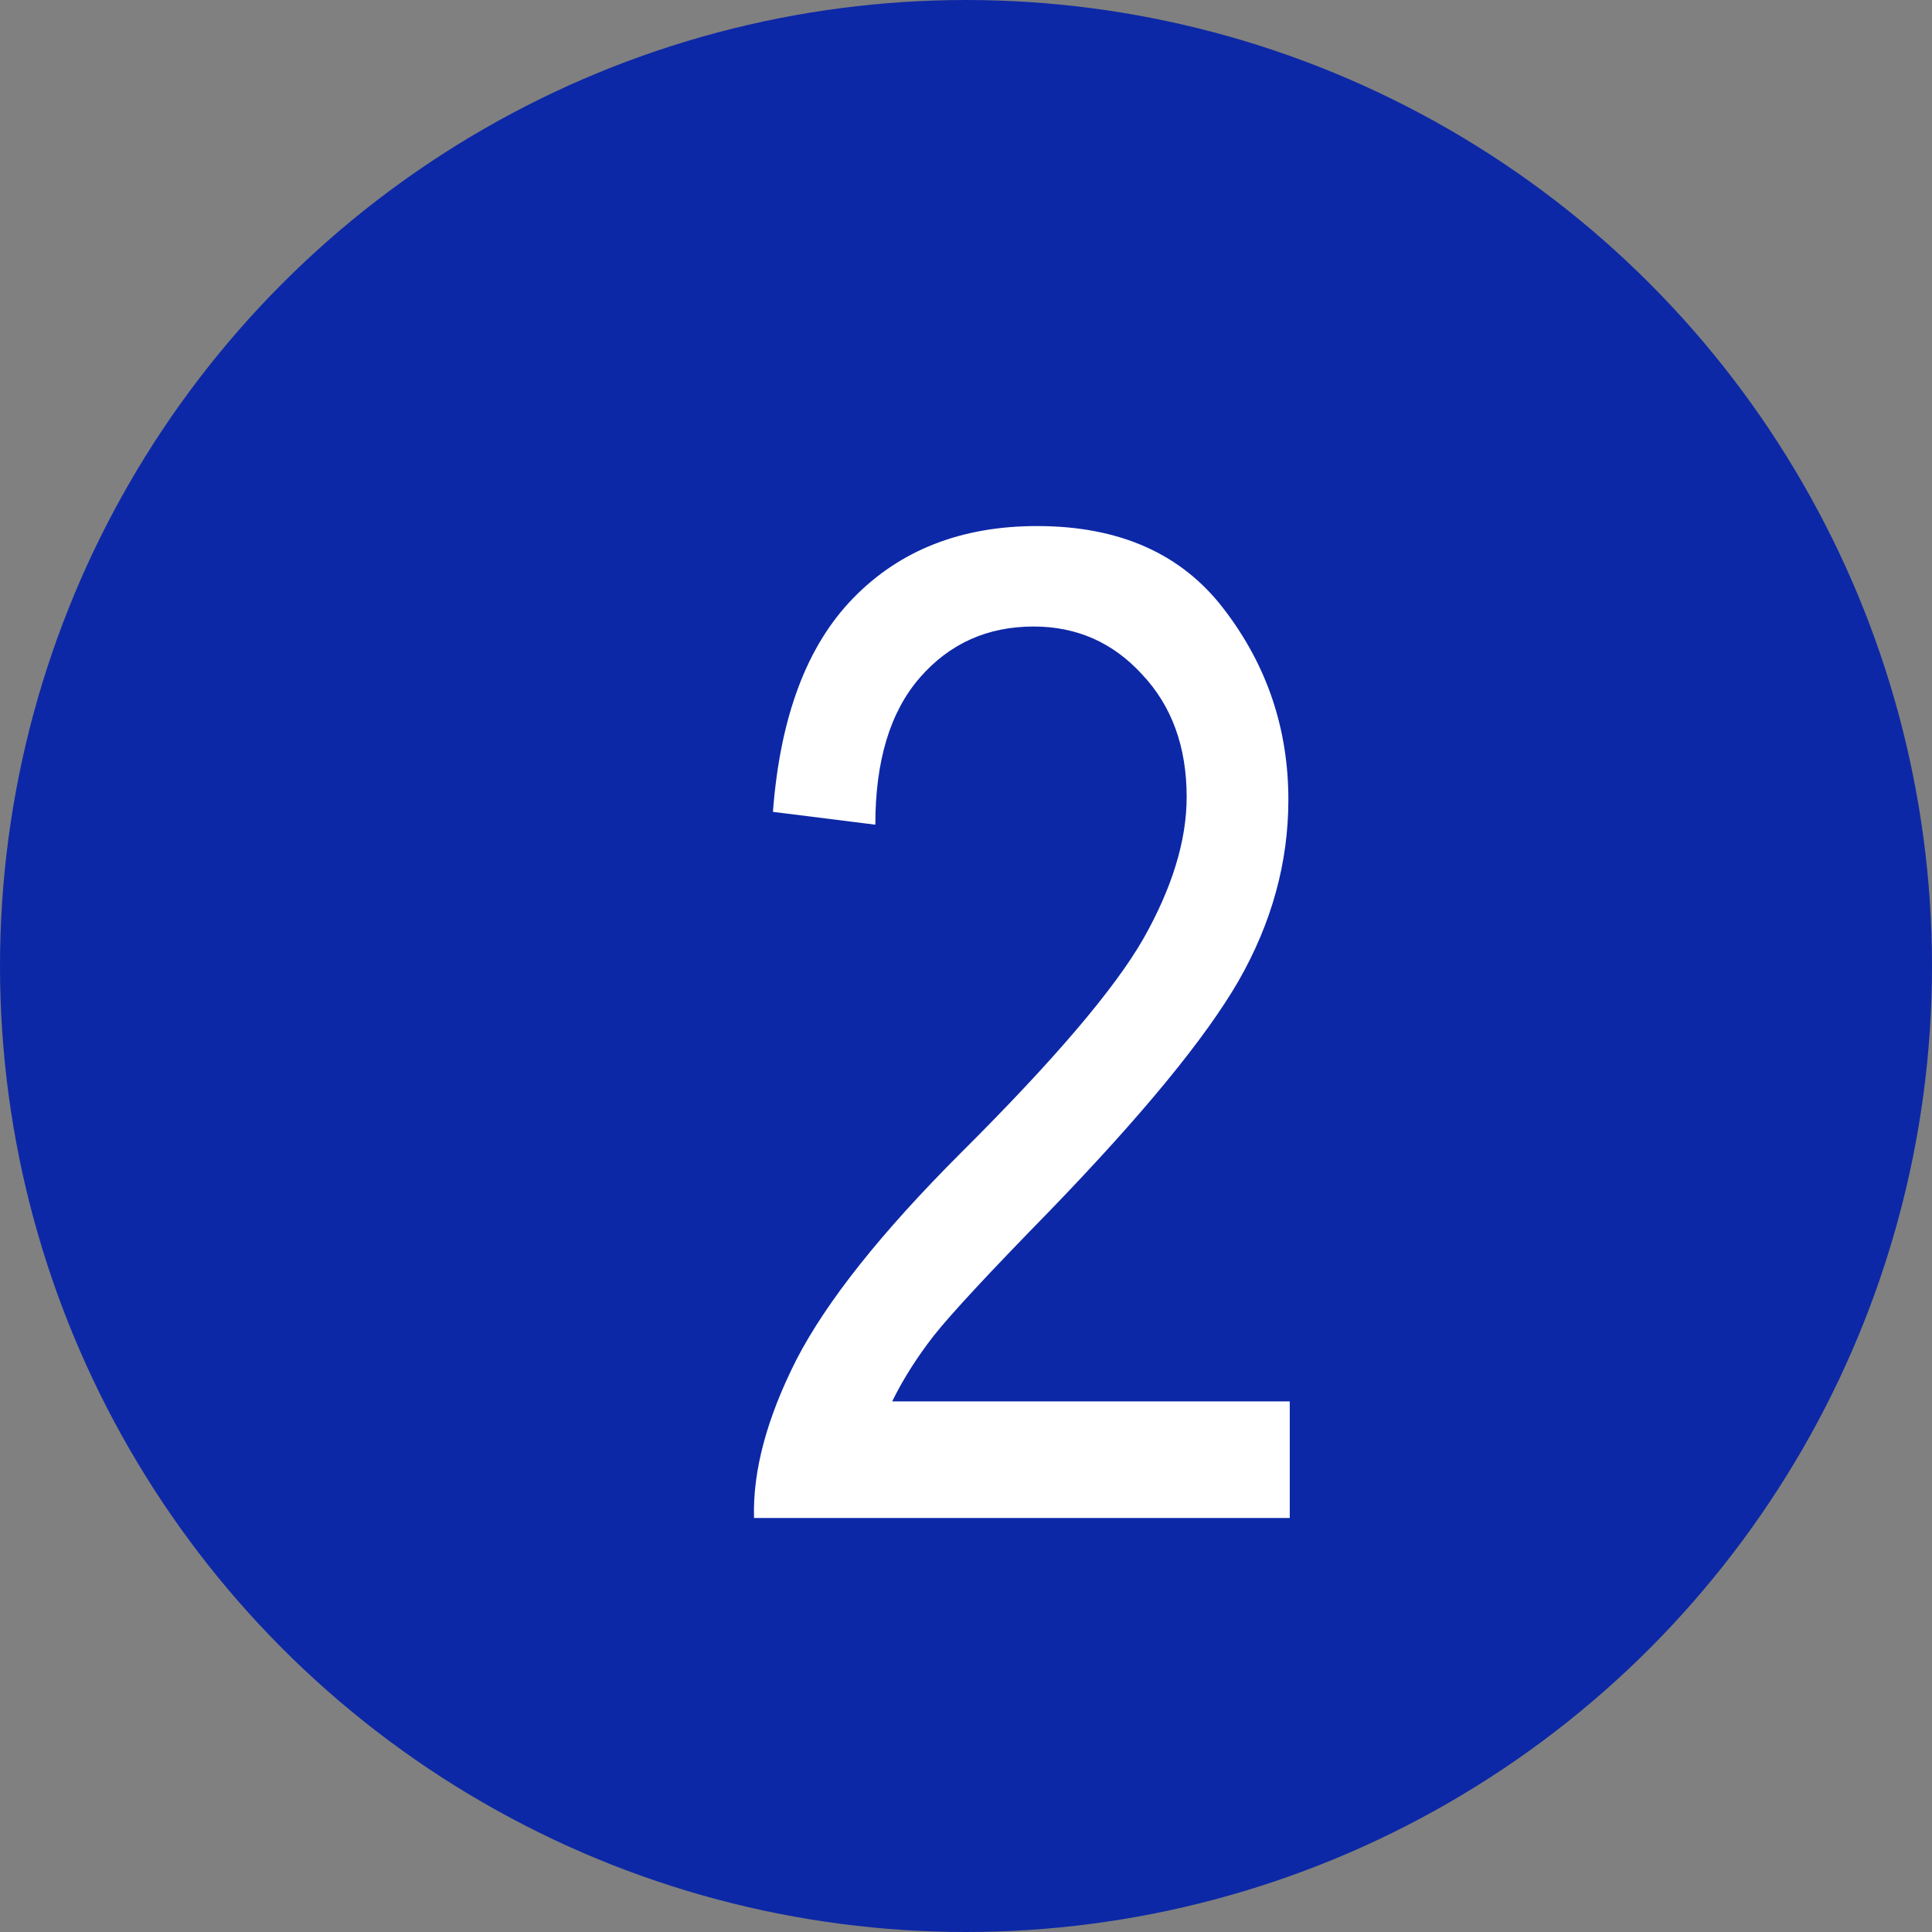 <svg width="14" height="14" viewBox="0 0 14 14" fill="none" xmlns="http://www.w3.org/2000/svg">
<rect x="0" y="0" width="14" height="14" fill="#808080" stroke="none"/>
<circle cx="7" cy="7" r="6.5" fill="#0D28A6" stroke="#0D28A6"/>
<path d="M9.346 10.155V11H5.464C5.454 10.658 5.557 10.276 5.771 9.853C5.99 9.429 6.387 8.93 6.963 8.354C7.637 7.683 8.078 7.165 8.286 6.801C8.494 6.433 8.599 6.091 8.599 5.775C8.599 5.411 8.491 5.115 8.276 4.887C8.065 4.656 7.803 4.54 7.49 4.54C7.155 4.54 6.88 4.664 6.665 4.911C6.45 5.159 6.343 5.513 6.343 5.976L5.601 5.883C5.653 5.196 5.846 4.68 6.182 4.335C6.52 3.987 6.965 3.812 7.515 3.812C8.114 3.812 8.566 4.014 8.872 4.418C9.181 4.822 9.336 5.281 9.336 5.795C9.336 6.251 9.215 6.688 8.975 7.108C8.734 7.525 8.276 8.082 7.603 8.778C7.173 9.218 6.895 9.517 6.768 9.677C6.644 9.836 6.543 9.996 6.465 10.155H9.346Z" fill="white"/>
</svg>
